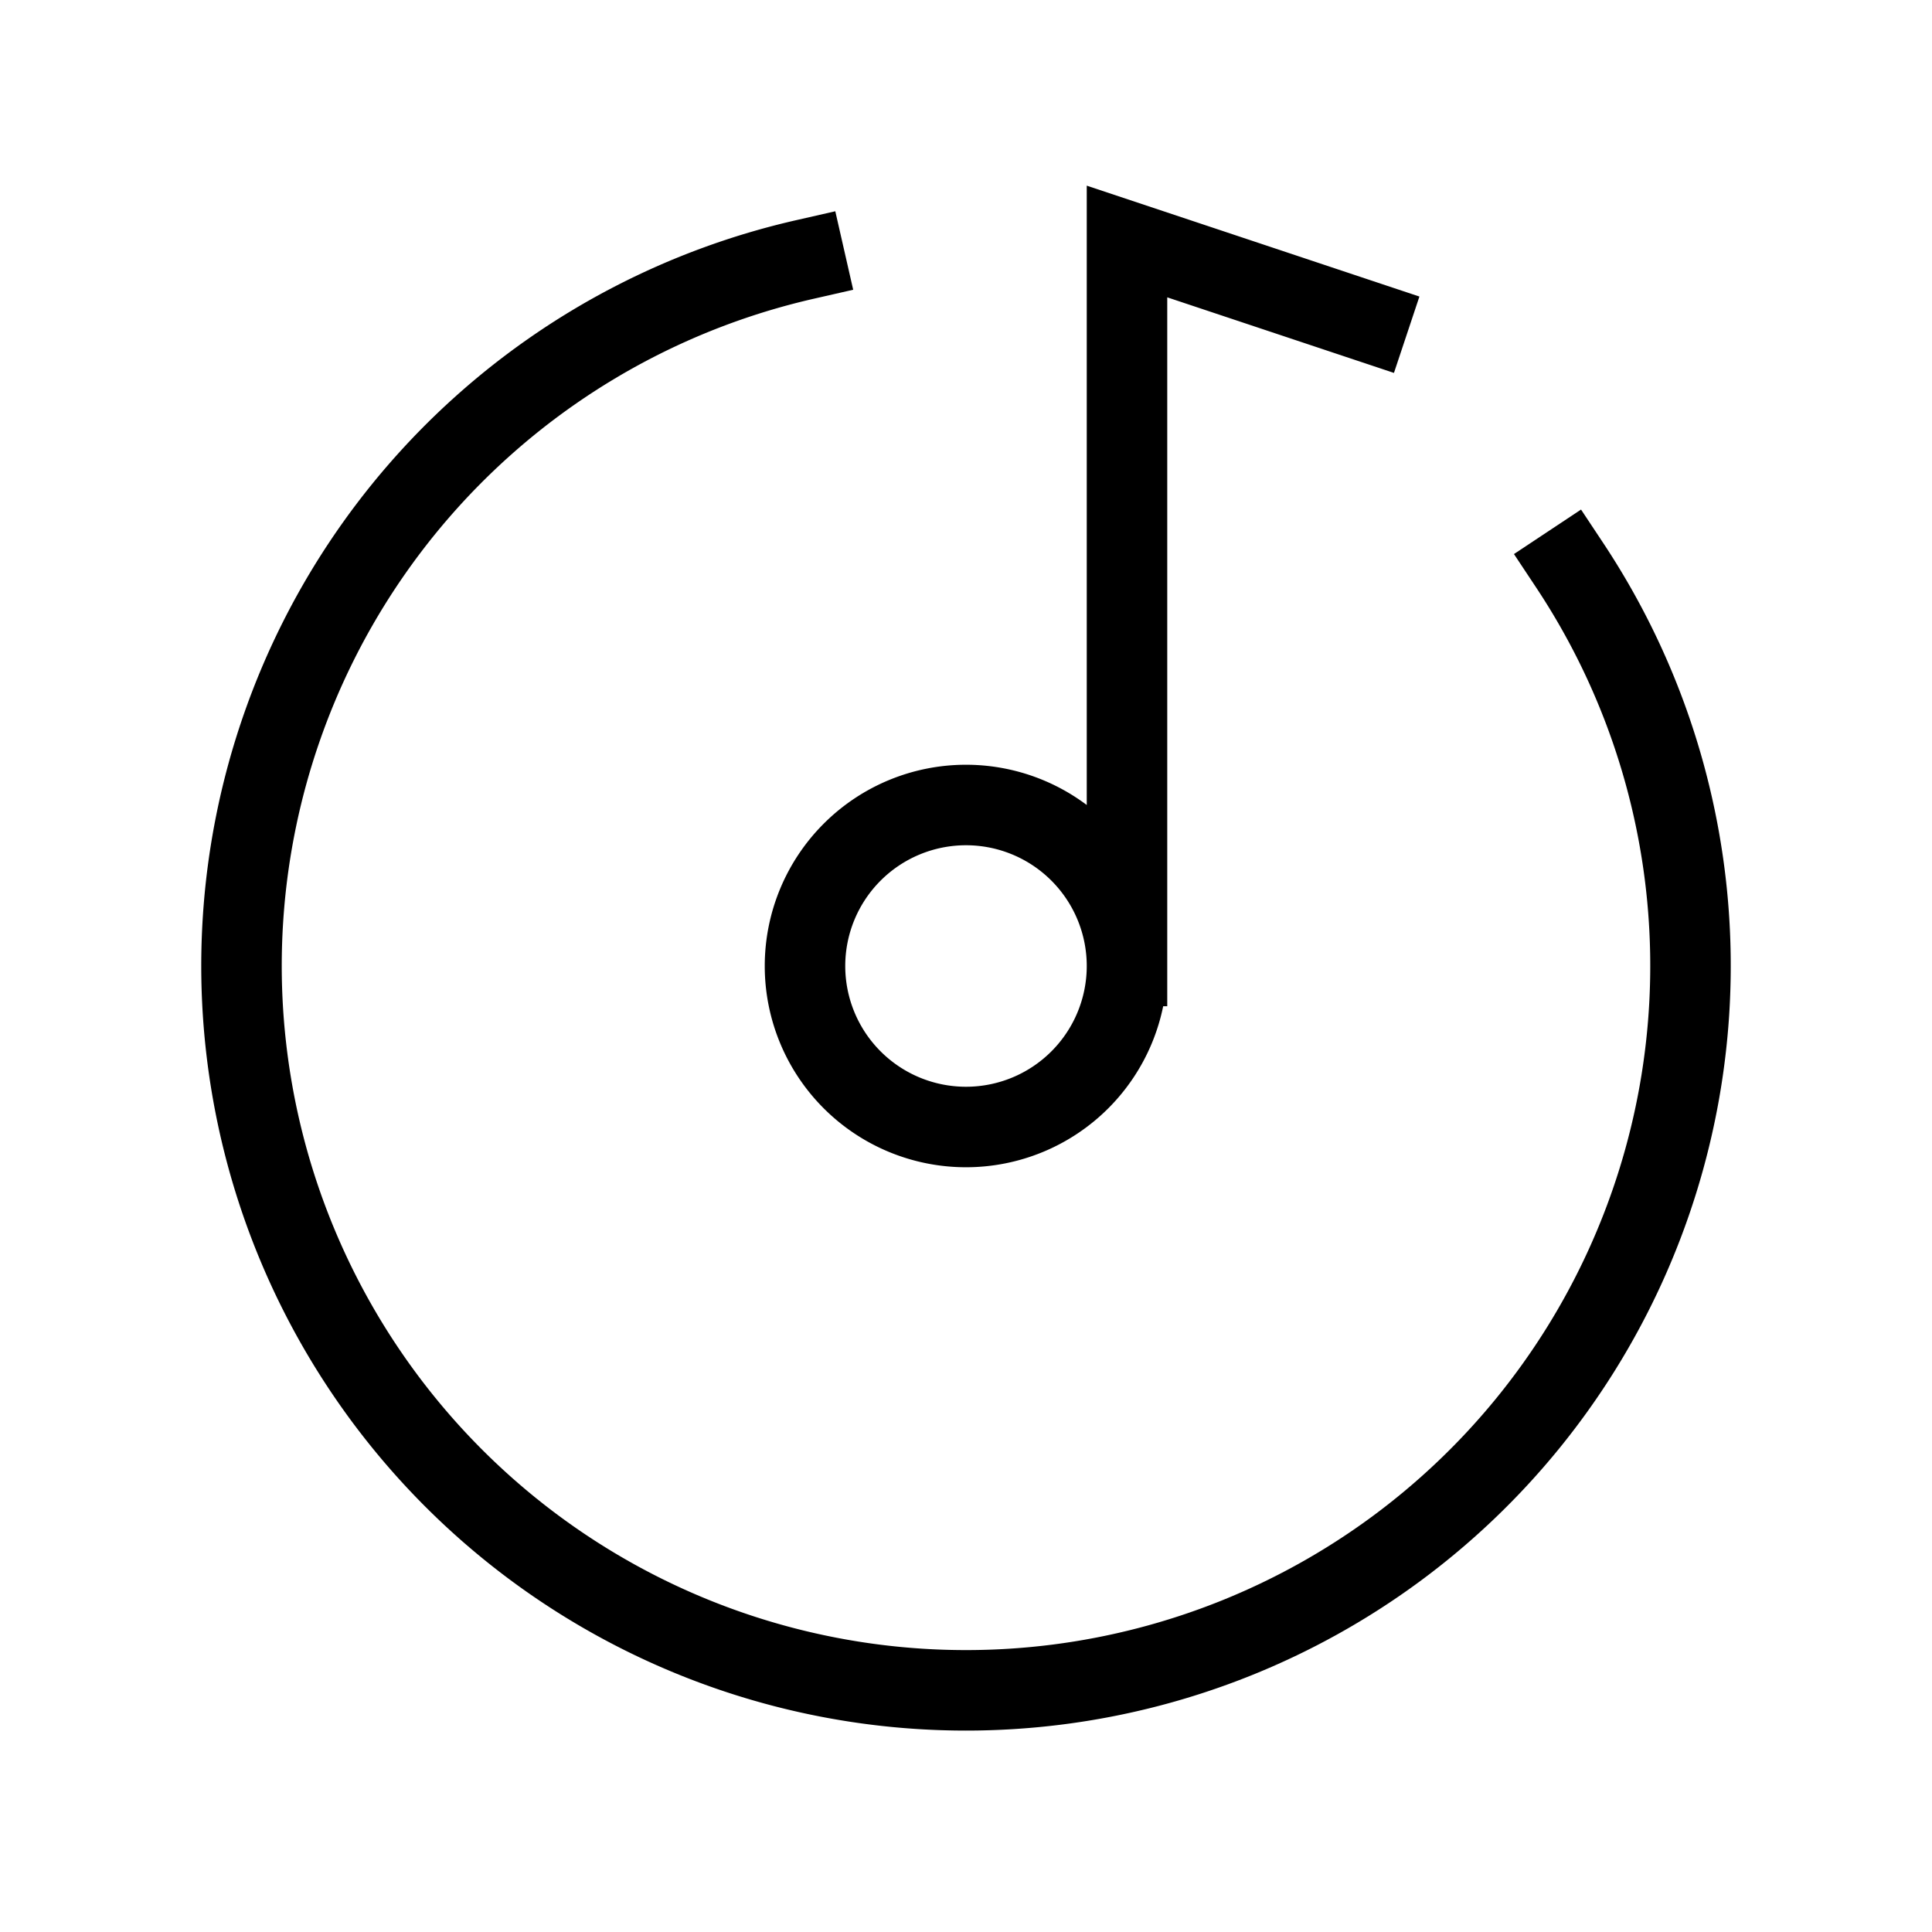 <svg xmlns="http://www.w3.org/2000/svg" width="24" height="24" viewbox="0 0 24 24" fill="none">
    <path stroke="currentColor" stroke-linecap="square" d="M10 3.223a9 9 0 1 0 9.5 3.8M14 12V3l3 1m-3 8a2 2 0 1 1-4 0 2 2 0 0 1 4 0Z"/>
</svg>
